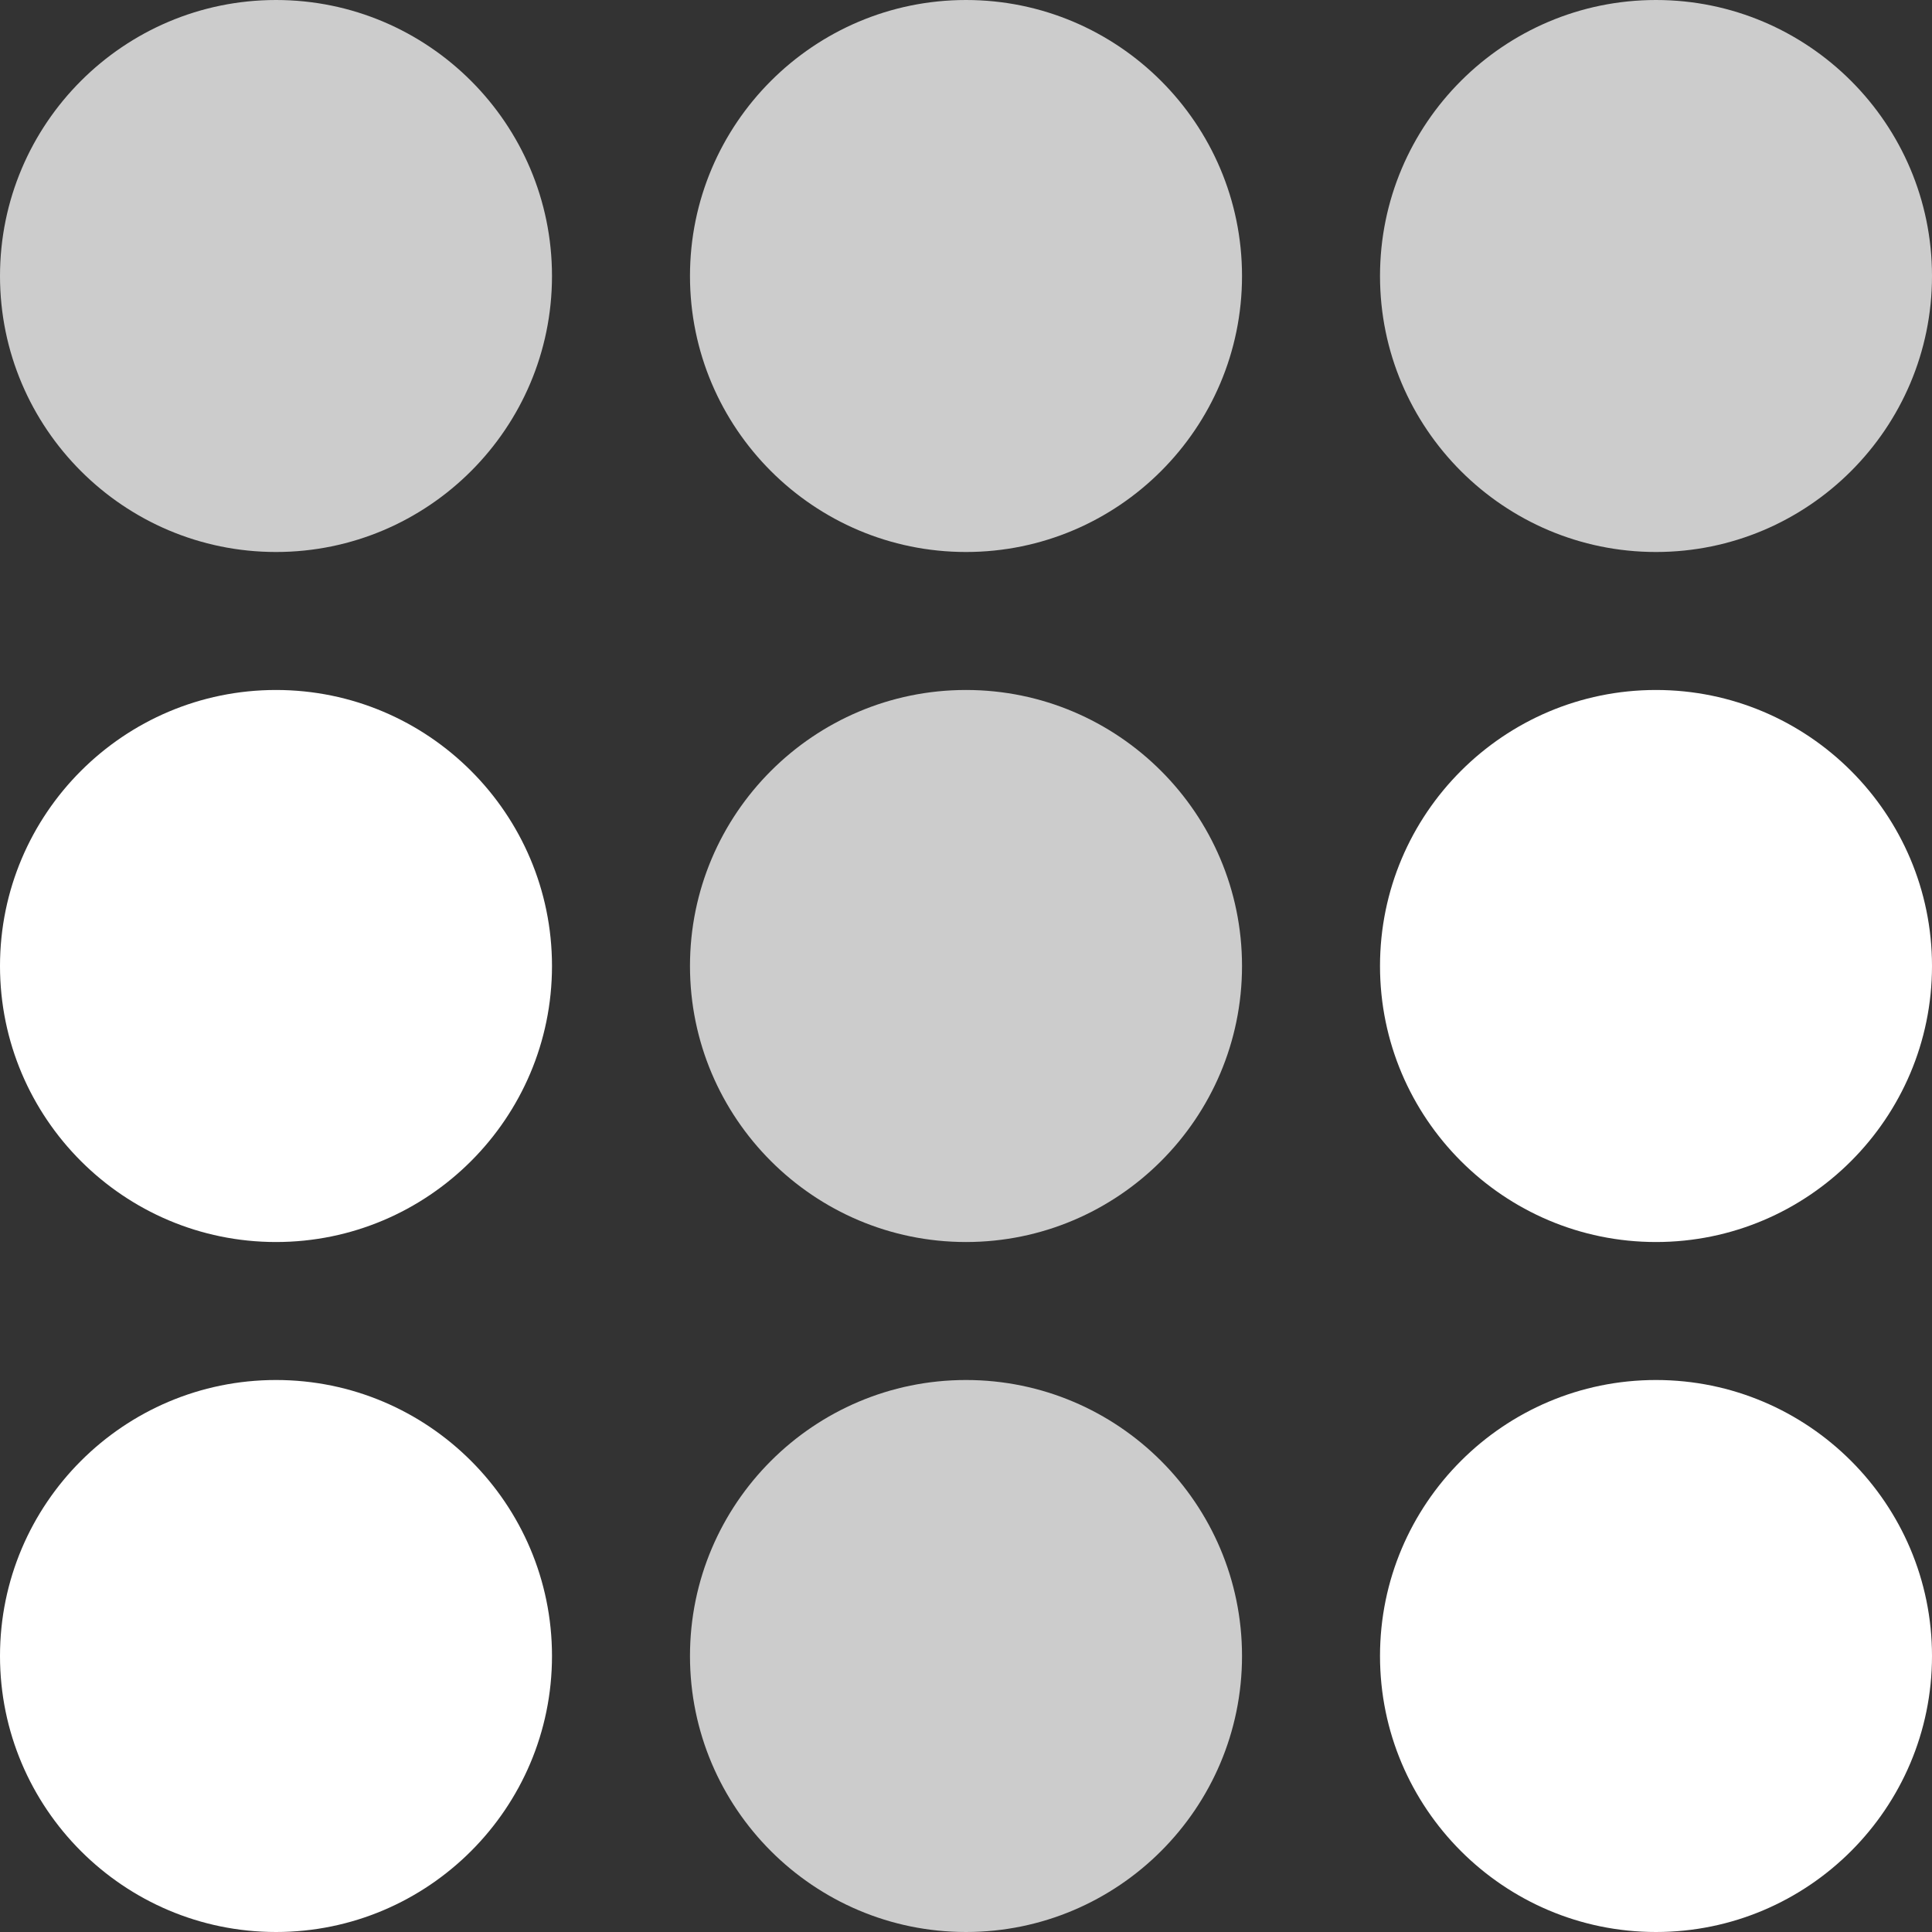<svg width="45" height="45" viewBox="0 0 45 45" fill="none" xmlns="http://www.w3.org/2000/svg">
<rect x="0" y="0" width="45" height="45" fill="#333333" stroke="none"/>
<path fill-rule="evenodd" clip-rule="evenodd" d="M38.571 28.929C42.117 28.929 45 26.045 45 22.5C45 18.955 42.117 16.071 38.571 16.071C35.026 16.071 32.143 18.955 32.143 22.5C32.143 26.045 35.026 28.929 38.571 28.929ZM0 22.5C0 18.955 2.883 16.071 6.429 16.071C9.974 16.071 12.857 18.955 12.857 22.5C12.857 26.045 9.974 28.929 6.429 28.929C2.883 28.929 0 26.045 0 22.5ZM32.143 38.571C32.143 35.026 35.026 32.143 38.571 32.143C42.117 32.143 45 35.026 45 38.571C45 42.117 42.117 45 38.571 45C35.026 45 32.143 42.117 32.143 38.571ZM0 38.571C0 35.026 2.883 32.143 6.429 32.143C9.974 32.143 12.857 35.026 12.857 38.571C12.857 42.117 9.974 45 6.429 45C2.883 45 0 42.117 0 38.571Z" fill="white"/>
<path d="M22.5 32.143C18.955 32.143 16.071 35.026 16.071 38.571C16.071 42.117 18.955 45 22.5 45C26.045 45 28.929 42.117 28.929 38.571C28.929 35.026 26.045 32.143 22.5 32.143Z" fill="white" fill-opacity="0.75"/>
<path d="M22.5 16.071C18.955 16.071 16.071 18.955 16.071 22.5C16.071 26.045 18.955 28.929 22.5 28.929C26.045 28.929 28.929 26.045 28.929 22.5C28.929 18.955 26.045 16.071 22.5 16.071Z" fill="white" fill-opacity="0.75"/>
<path d="M22.5 0C18.955 0 16.071 2.883 16.071 6.429C16.071 9.974 18.955 12.857 22.5 12.857C26.045 12.857 28.929 9.974 28.929 6.429C28.929 2.883 26.045 0 22.5 0Z" fill="white" fill-opacity="0.75"/>
<path d="M38.571 12.857C42.117 12.857 45 9.974 45 6.429C45 2.883 42.117 0 38.571 0C35.026 0 32.143 2.883 32.143 6.429C32.143 9.974 35.026 12.857 38.571 12.857Z" fill="white" fill-opacity="0.75"/>
<path d="M6.429 0C2.883 0 0 2.883 0 6.429C0 9.974 2.883 12.857 6.429 12.857C9.974 12.857 12.857 9.974 12.857 6.429C12.857 2.883 9.974 0 6.429 0Z" fill="white" fill-opacity="0.75"/>
</svg>

